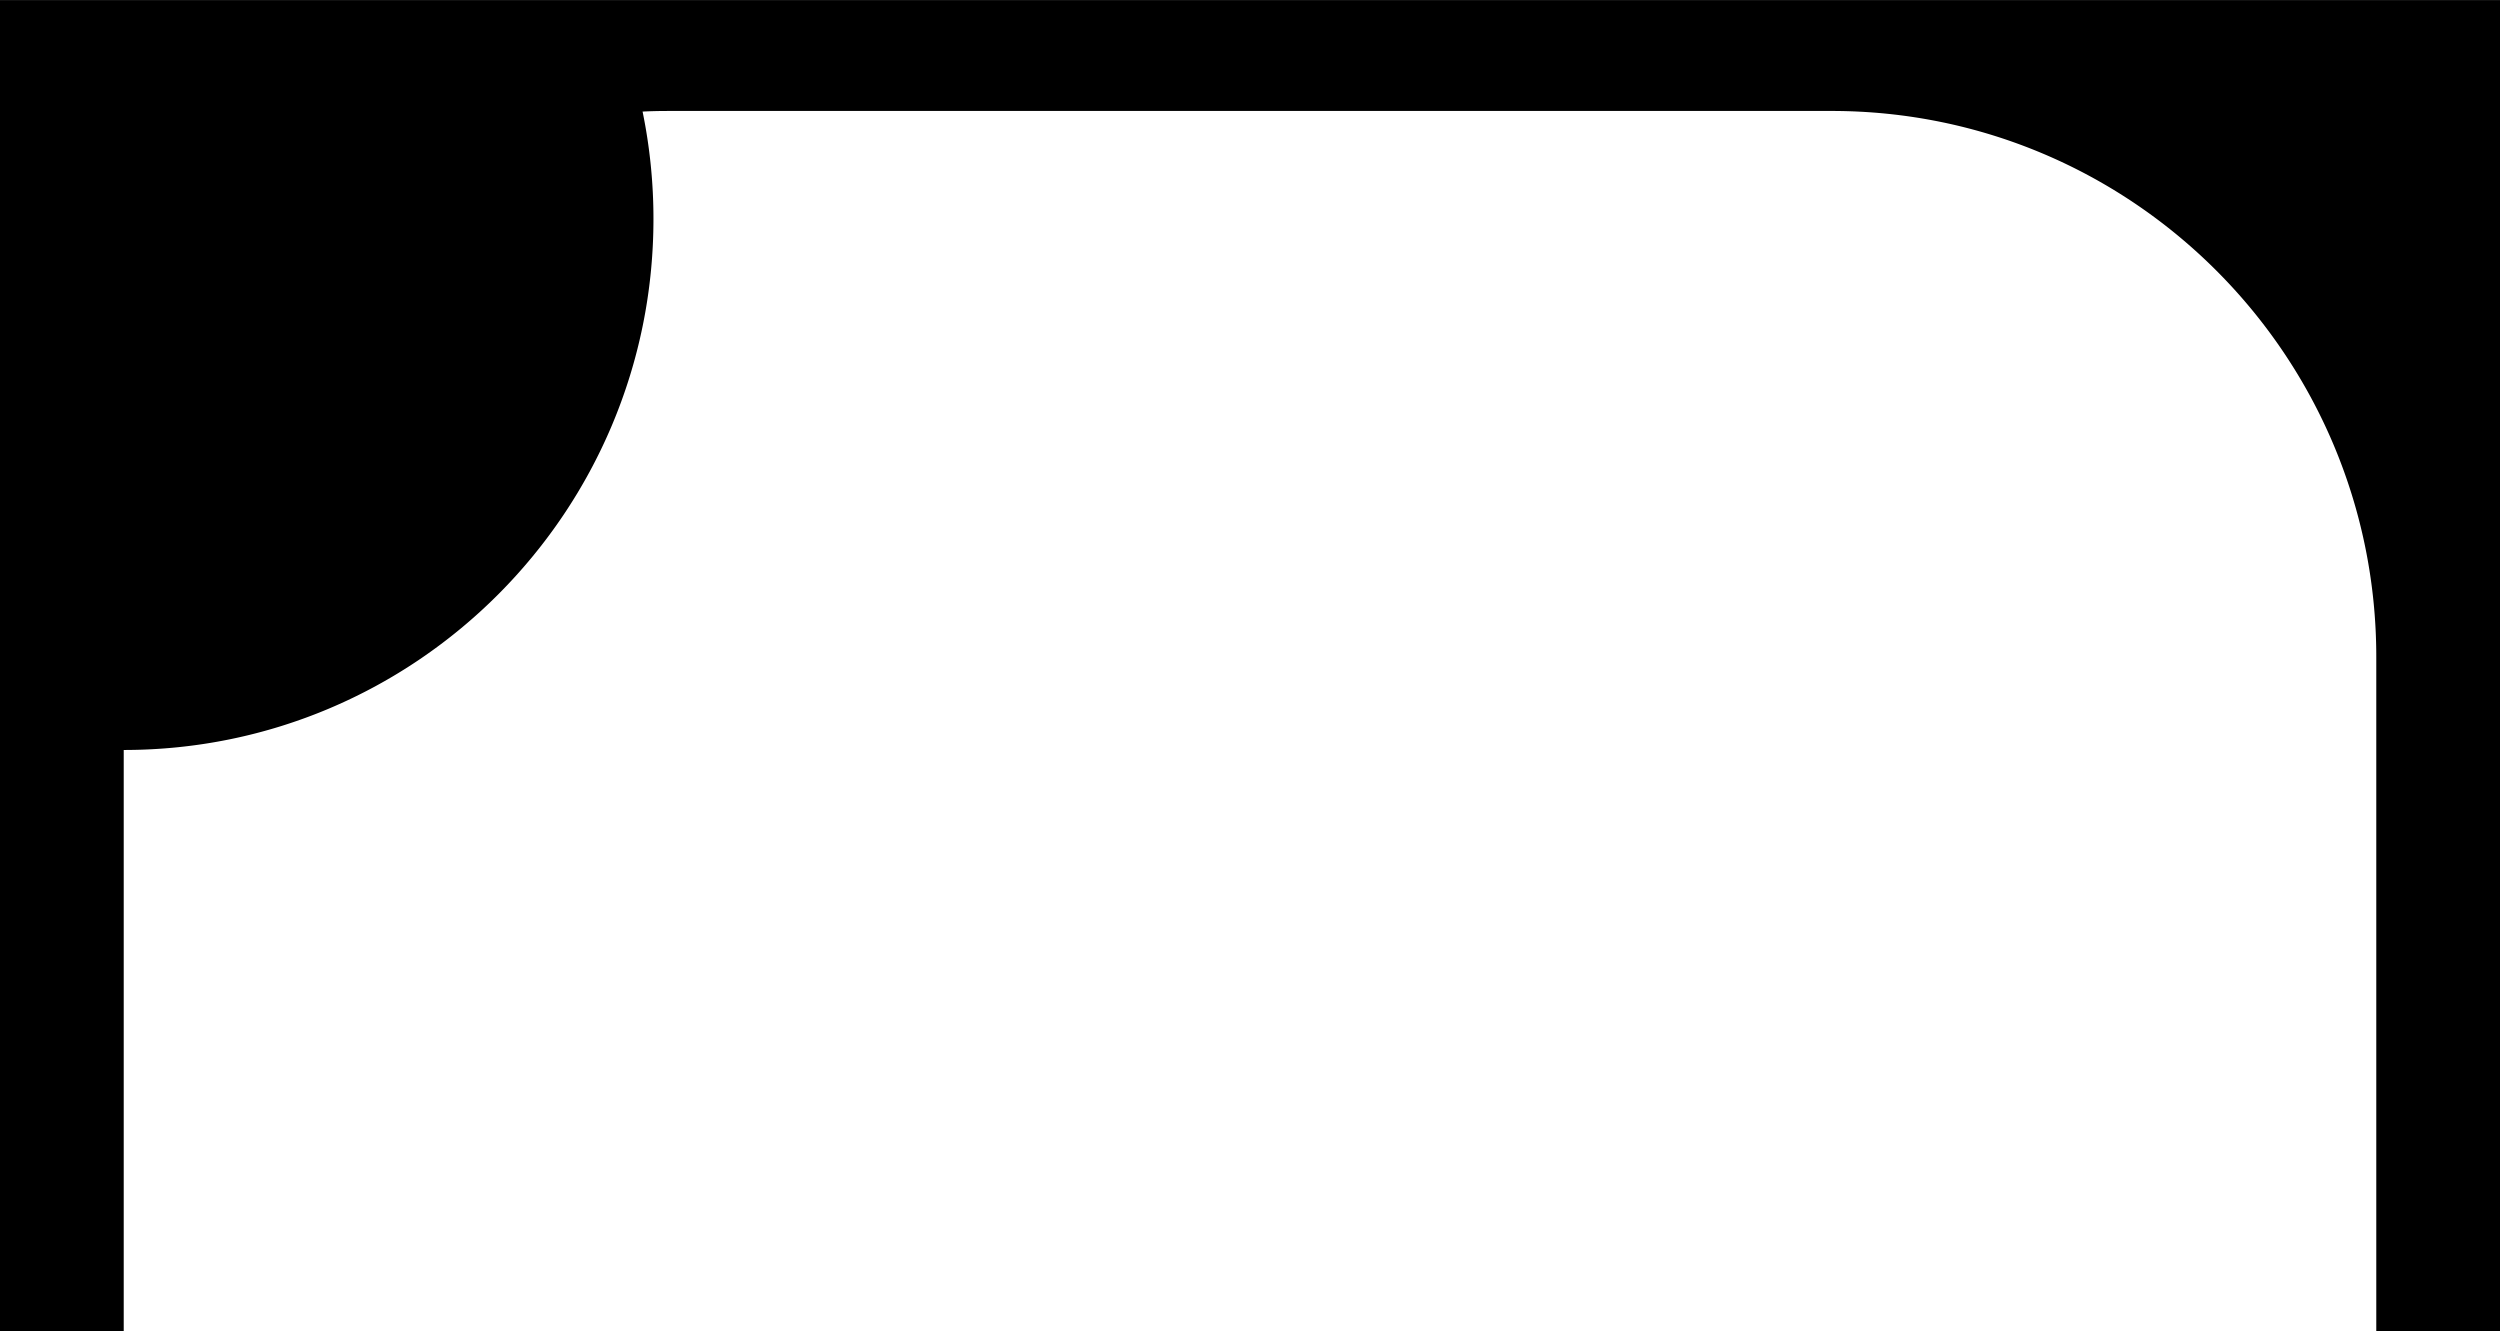<svg viewBox="0 0 586 312" preserveAspectRatio="none" xmlns="http://www.w3.org/2000/svg" fill-rule="evenodd" clip-rule="evenodd" stroke-linejoin="round" stroke-miterlimit="2"><path d="M586 312.008h-29V153.97c0-70.624-57.2-127.96-127.66-127.96H156.661c-2.022 0-4.033.04-6.04.142a125.064 125.064 0 012.548 25.18c0 68.693-55.638 124.463-124.169 124.463v136.214H0V.01h586v311.998z"/></svg>